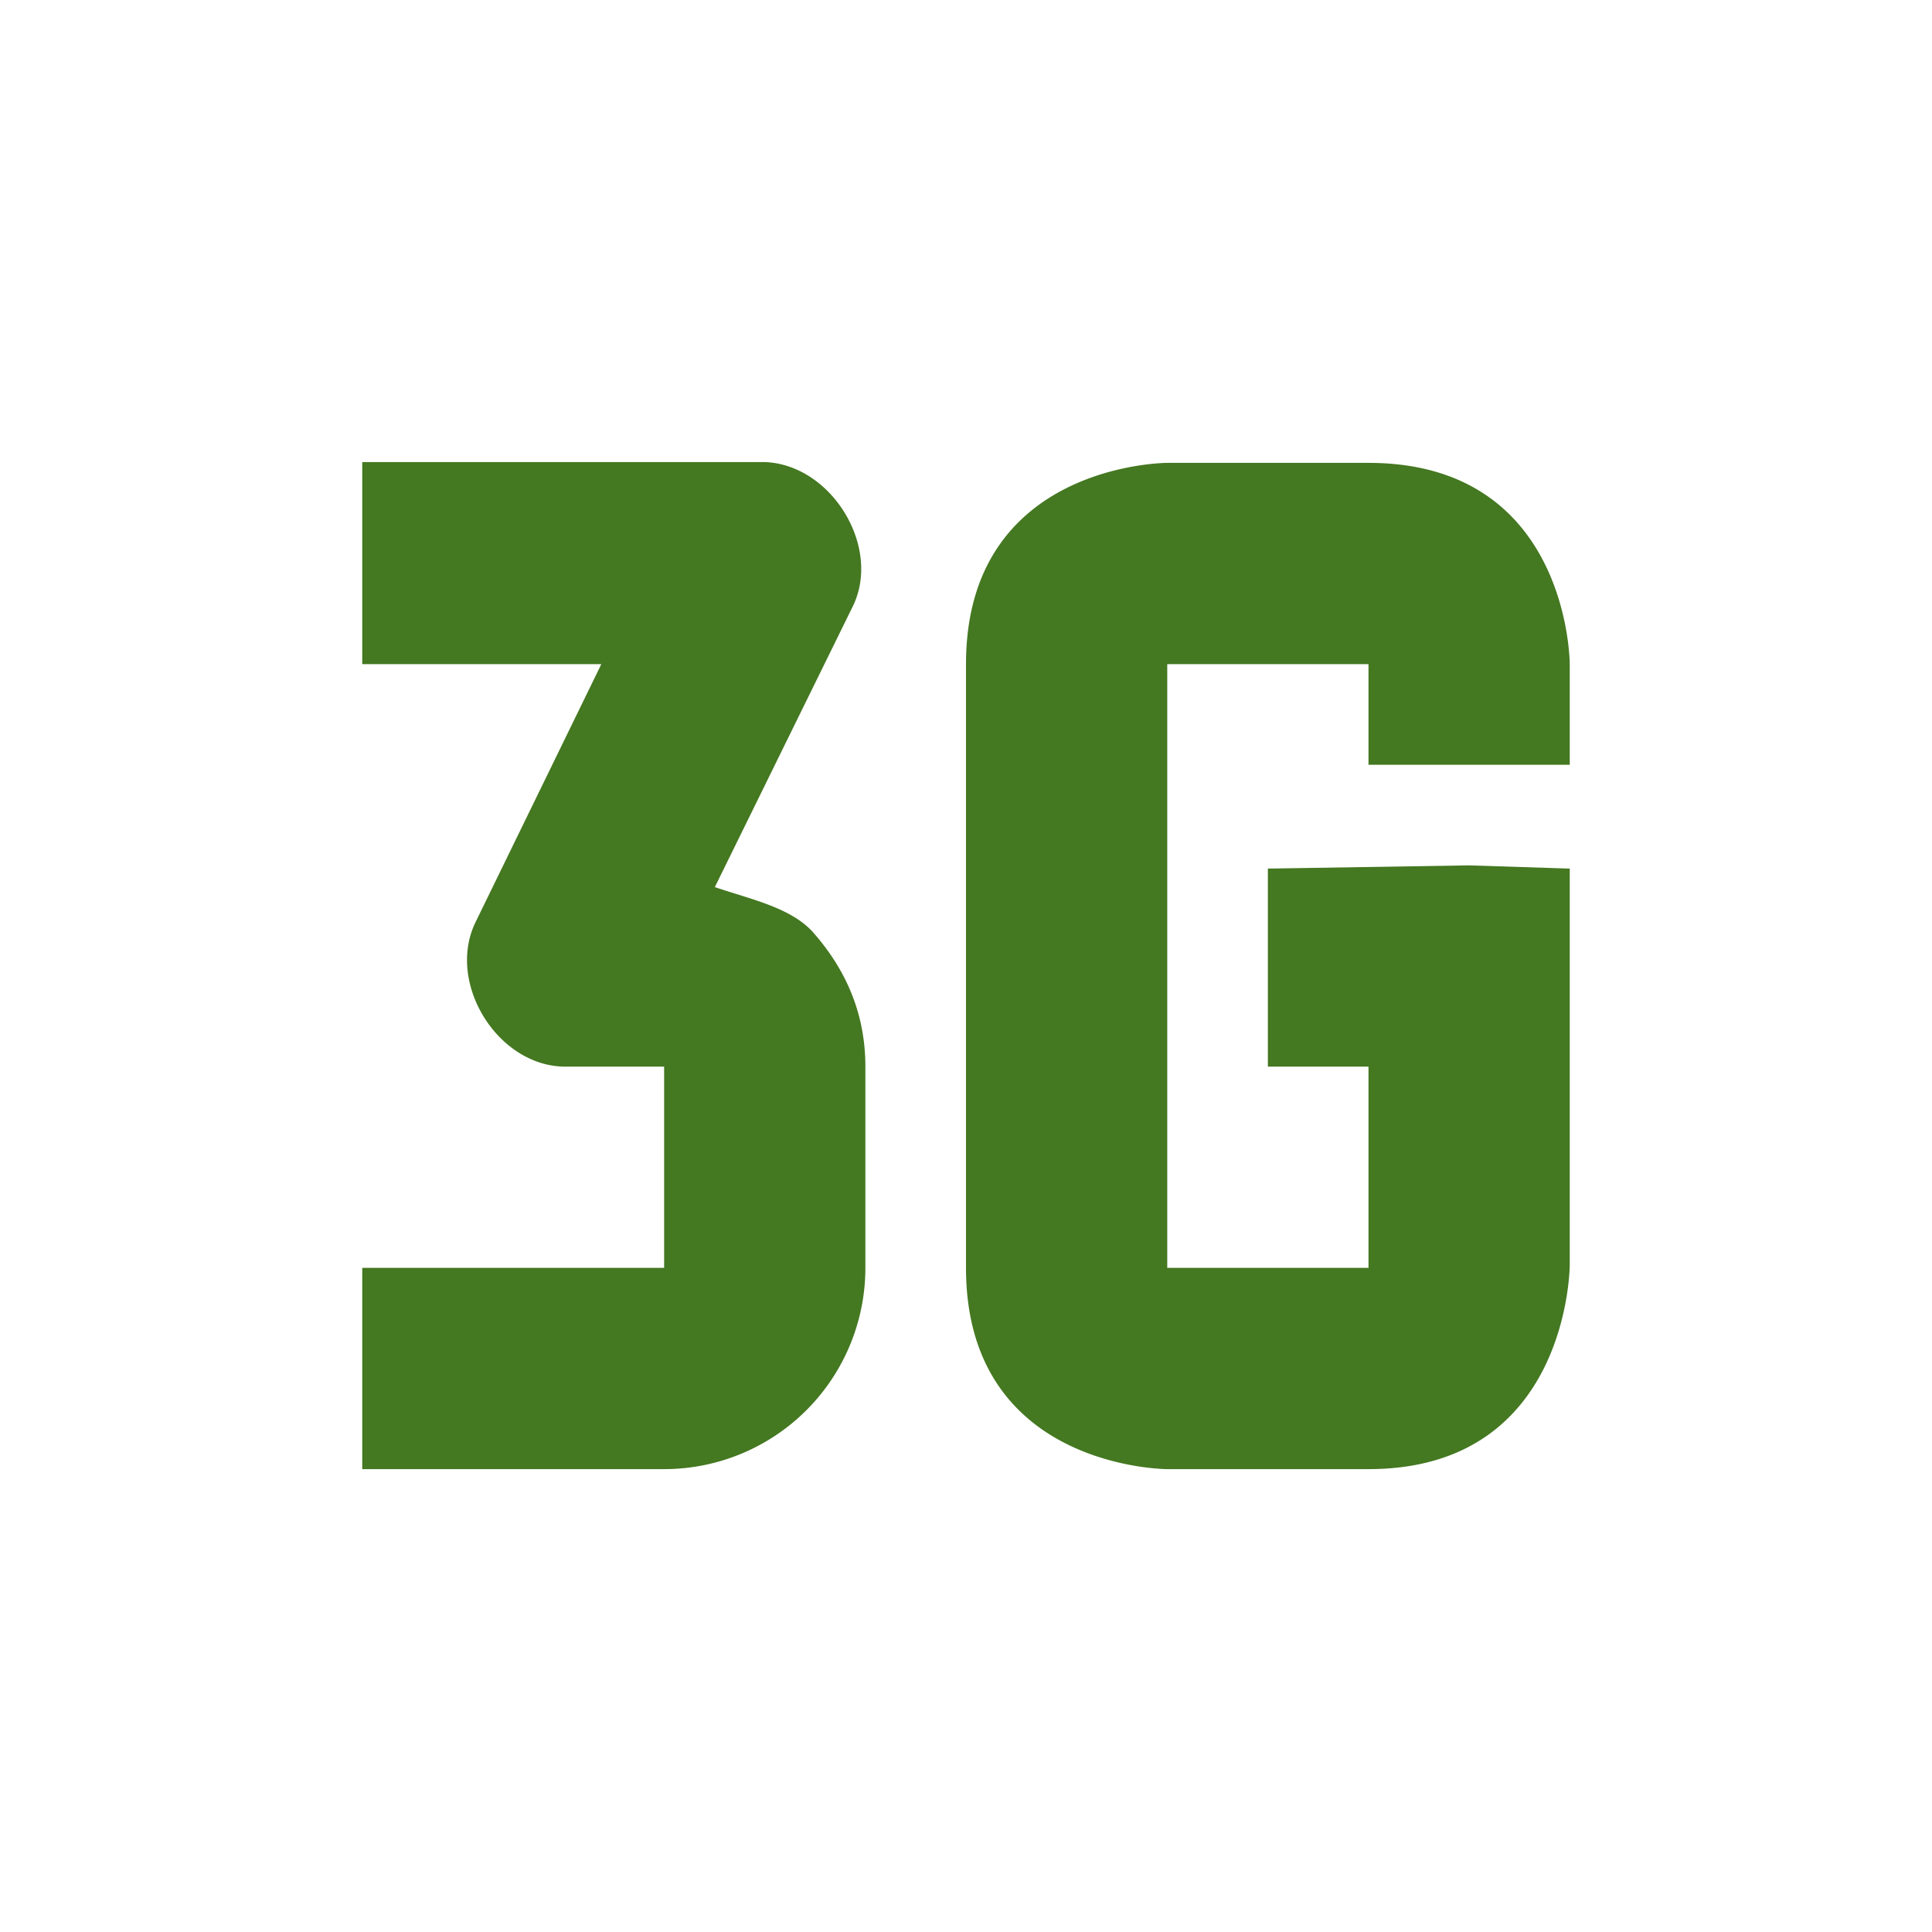 <svg xmlns="http://www.w3.org/2000/svg" width="24" height="24" id="svg9"><defs id="defs3"><style id="current-color-scheme"></style></defs><path d="M4.5 5.75v2.5h2.97l-1.56 3.2c-.37.75.26 1.78 1.09 1.8h1.25v2.5H4.5v2.5h3.75a2.5 2.5 0 0 0 2.5-2.5v-2.5c0-.67-.25-1.22-.66-1.68-.28-.3-.77-.4-1.21-.55l1.71-3.48c.37-.74-.26-1.77-1.09-1.8h-5zm10 0s-2.5 0-2.5 2.5v7.5c0 2.5 2.5 2.5 2.5 2.5H17c2.5 0 2.5-2.54 2.5-2.54v-4.92l-1.25-.04-2.5.04v2.46H17v2.5h-2.5v-7.5H17V9.5h2.5V8.25s0-2.5-2.5-2.5h-2.5z" id="path822" color="#fff" fill="#447821" stroke-width="1.25"/></svg>